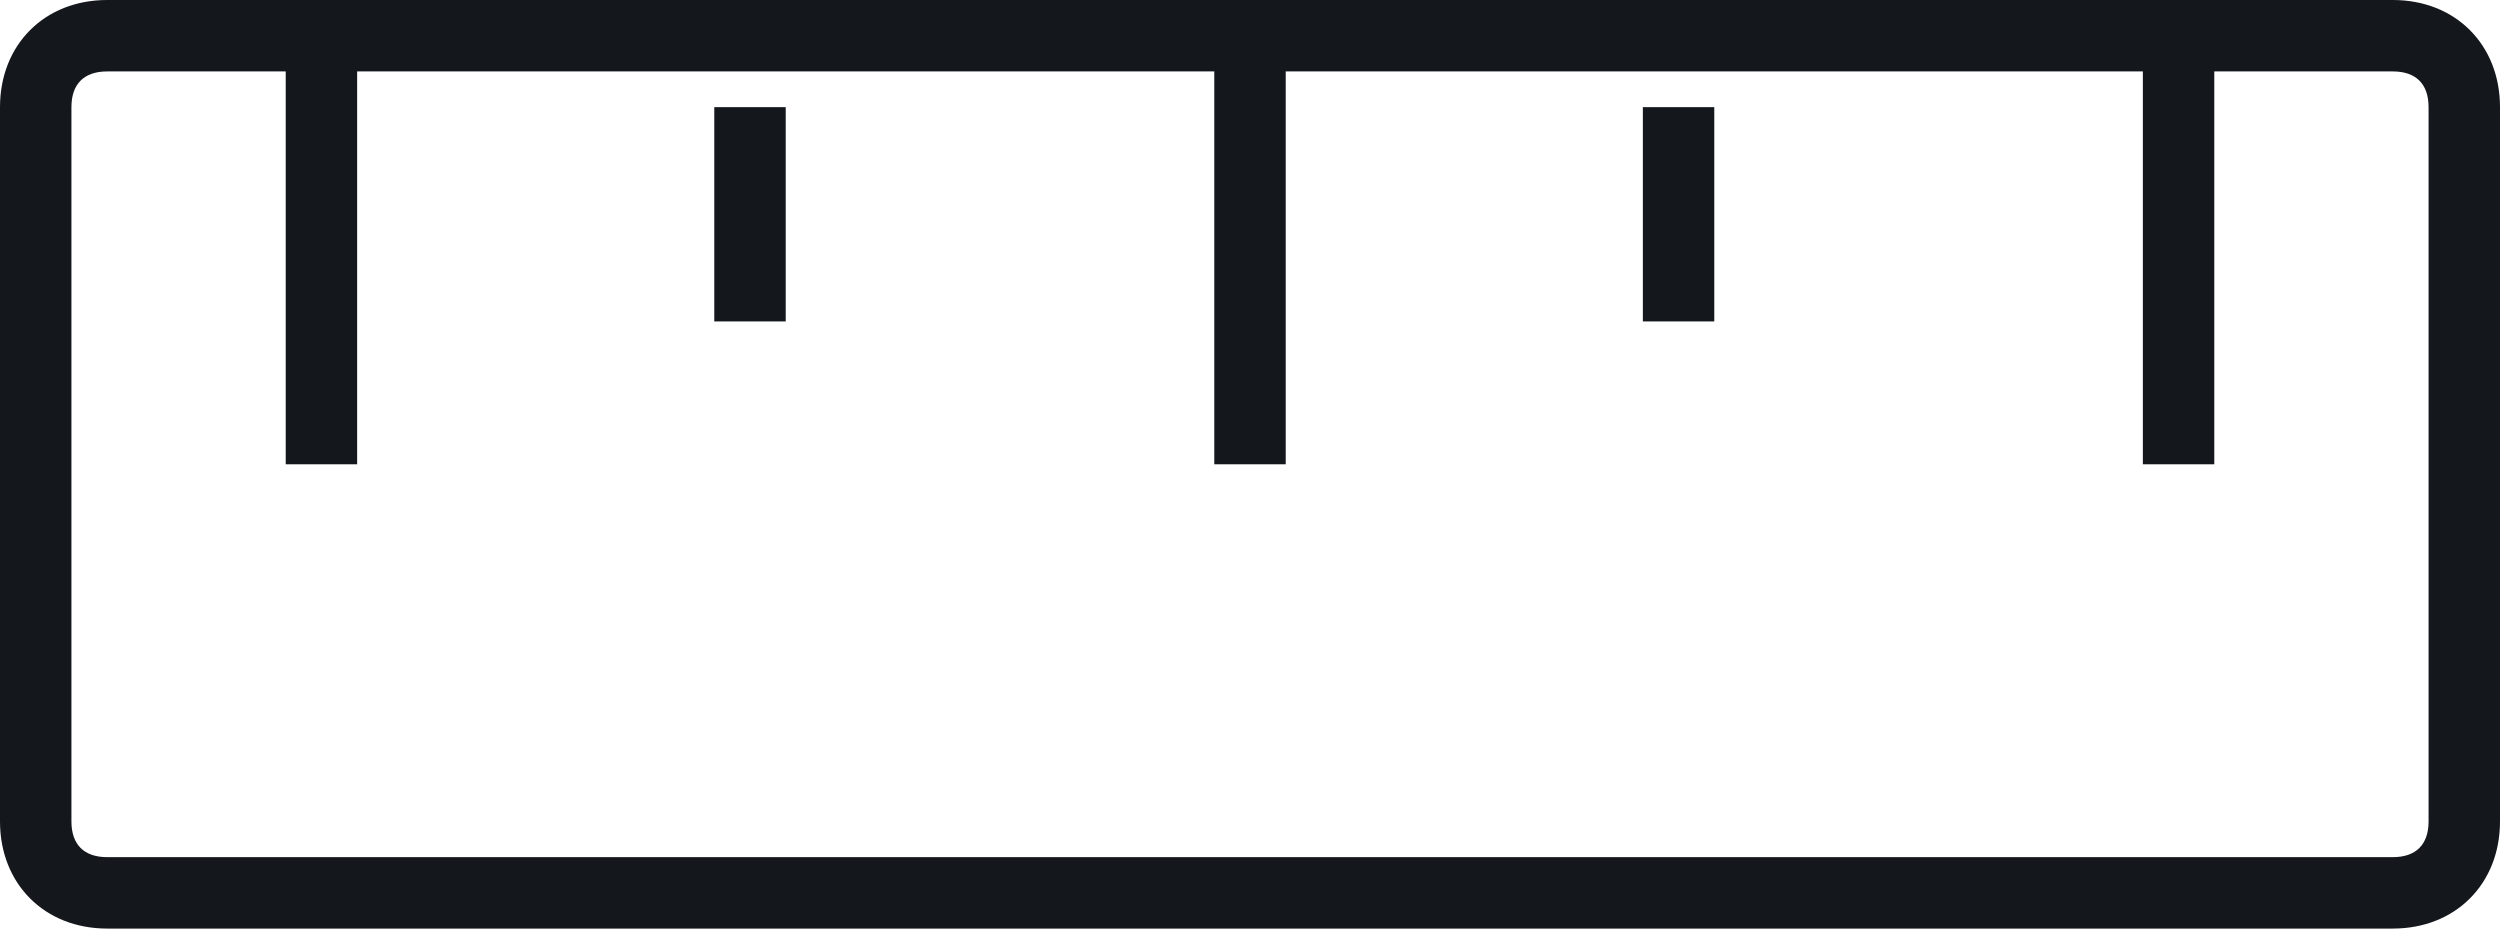 <?xml version="1.0" encoding="UTF-8" standalone="no"?>
<svg width="35px" height="13px" viewBox="0 0 35 13" version="1.1" xmlns="http://www.w3.org/2000/svg" xmlns:xlink="http://www.w3.org/1999/xlink" xmlns:sketch="http://www.bohemiancoding.com/sketch/ns">
    <!-- Generator: Sketch 3.4.4 (17249) - http://www.bohemiancoding.com/sketch -->
    <title>rule</title>
    <desc>Created with Sketch.</desc>
    <defs></defs>
    <g id="Page-1" stroke="none" stroke-width="1" fill="none" fill-rule="evenodd" sketch:type="MSPage">
        <g id="Bicons_v3-[Converted]" sketch:type="MSLayerGroup" transform="translate(-331, -276)" fill="#14171C">
            <g id="rule" transform="translate(331, 276)" sketch:type="MSShapeGroup">
                <path d="M33.5,12 L1.5,12 C1.176,12 1,11.824 1,11.5 L1,1.5 C1,1.176 1.176,1 1.5,1 L33.5,1 C33.824,1 34,1.176 34,1.5 L34,11.5 C34,11.824 33.824,12 33.5,12 L33.5,12 Z M33.5,13 C34.376,13 35,12.376 35,11.5 L35,1.5 C35,0.624 34.376,0 33.5,0 L1.5,0 C0.624,0 0,0.624 0,1.5 L0,11.5 C0,12.376 0.624,13 1.5,13 L33.5,13 L33.5,13 Z" id="Shape"></path>
                <path d="M4,0.5 L4,6.5 L5,6.5 L5,0.5 L4,0.5 L4,0.5 Z" id="Shape"></path>
                <path d="M17,0.5 L17,6.5 L18,6.5 L18,0.5 L17,0.5 L17,0.5 Z" id="Shape"></path>
                <path d="M30,0.5 L30,6.5 L31,6.5 L31,0.5 L30,0.5 L30,0.5 Z" id="Shape"></path>
                <path d="M10,1.5 L10,4.5 L11,4.5 L11,1.5 L10,1.5 L10,1.5 Z" id="Shape"></path>
                <path d="M23,1.5 L23,4.5 L24,4.5 L24,1.5 L23,1.5 L23,1.5 Z" id="Shape"></path>
            </g>
        </g>
    </g>
</svg>